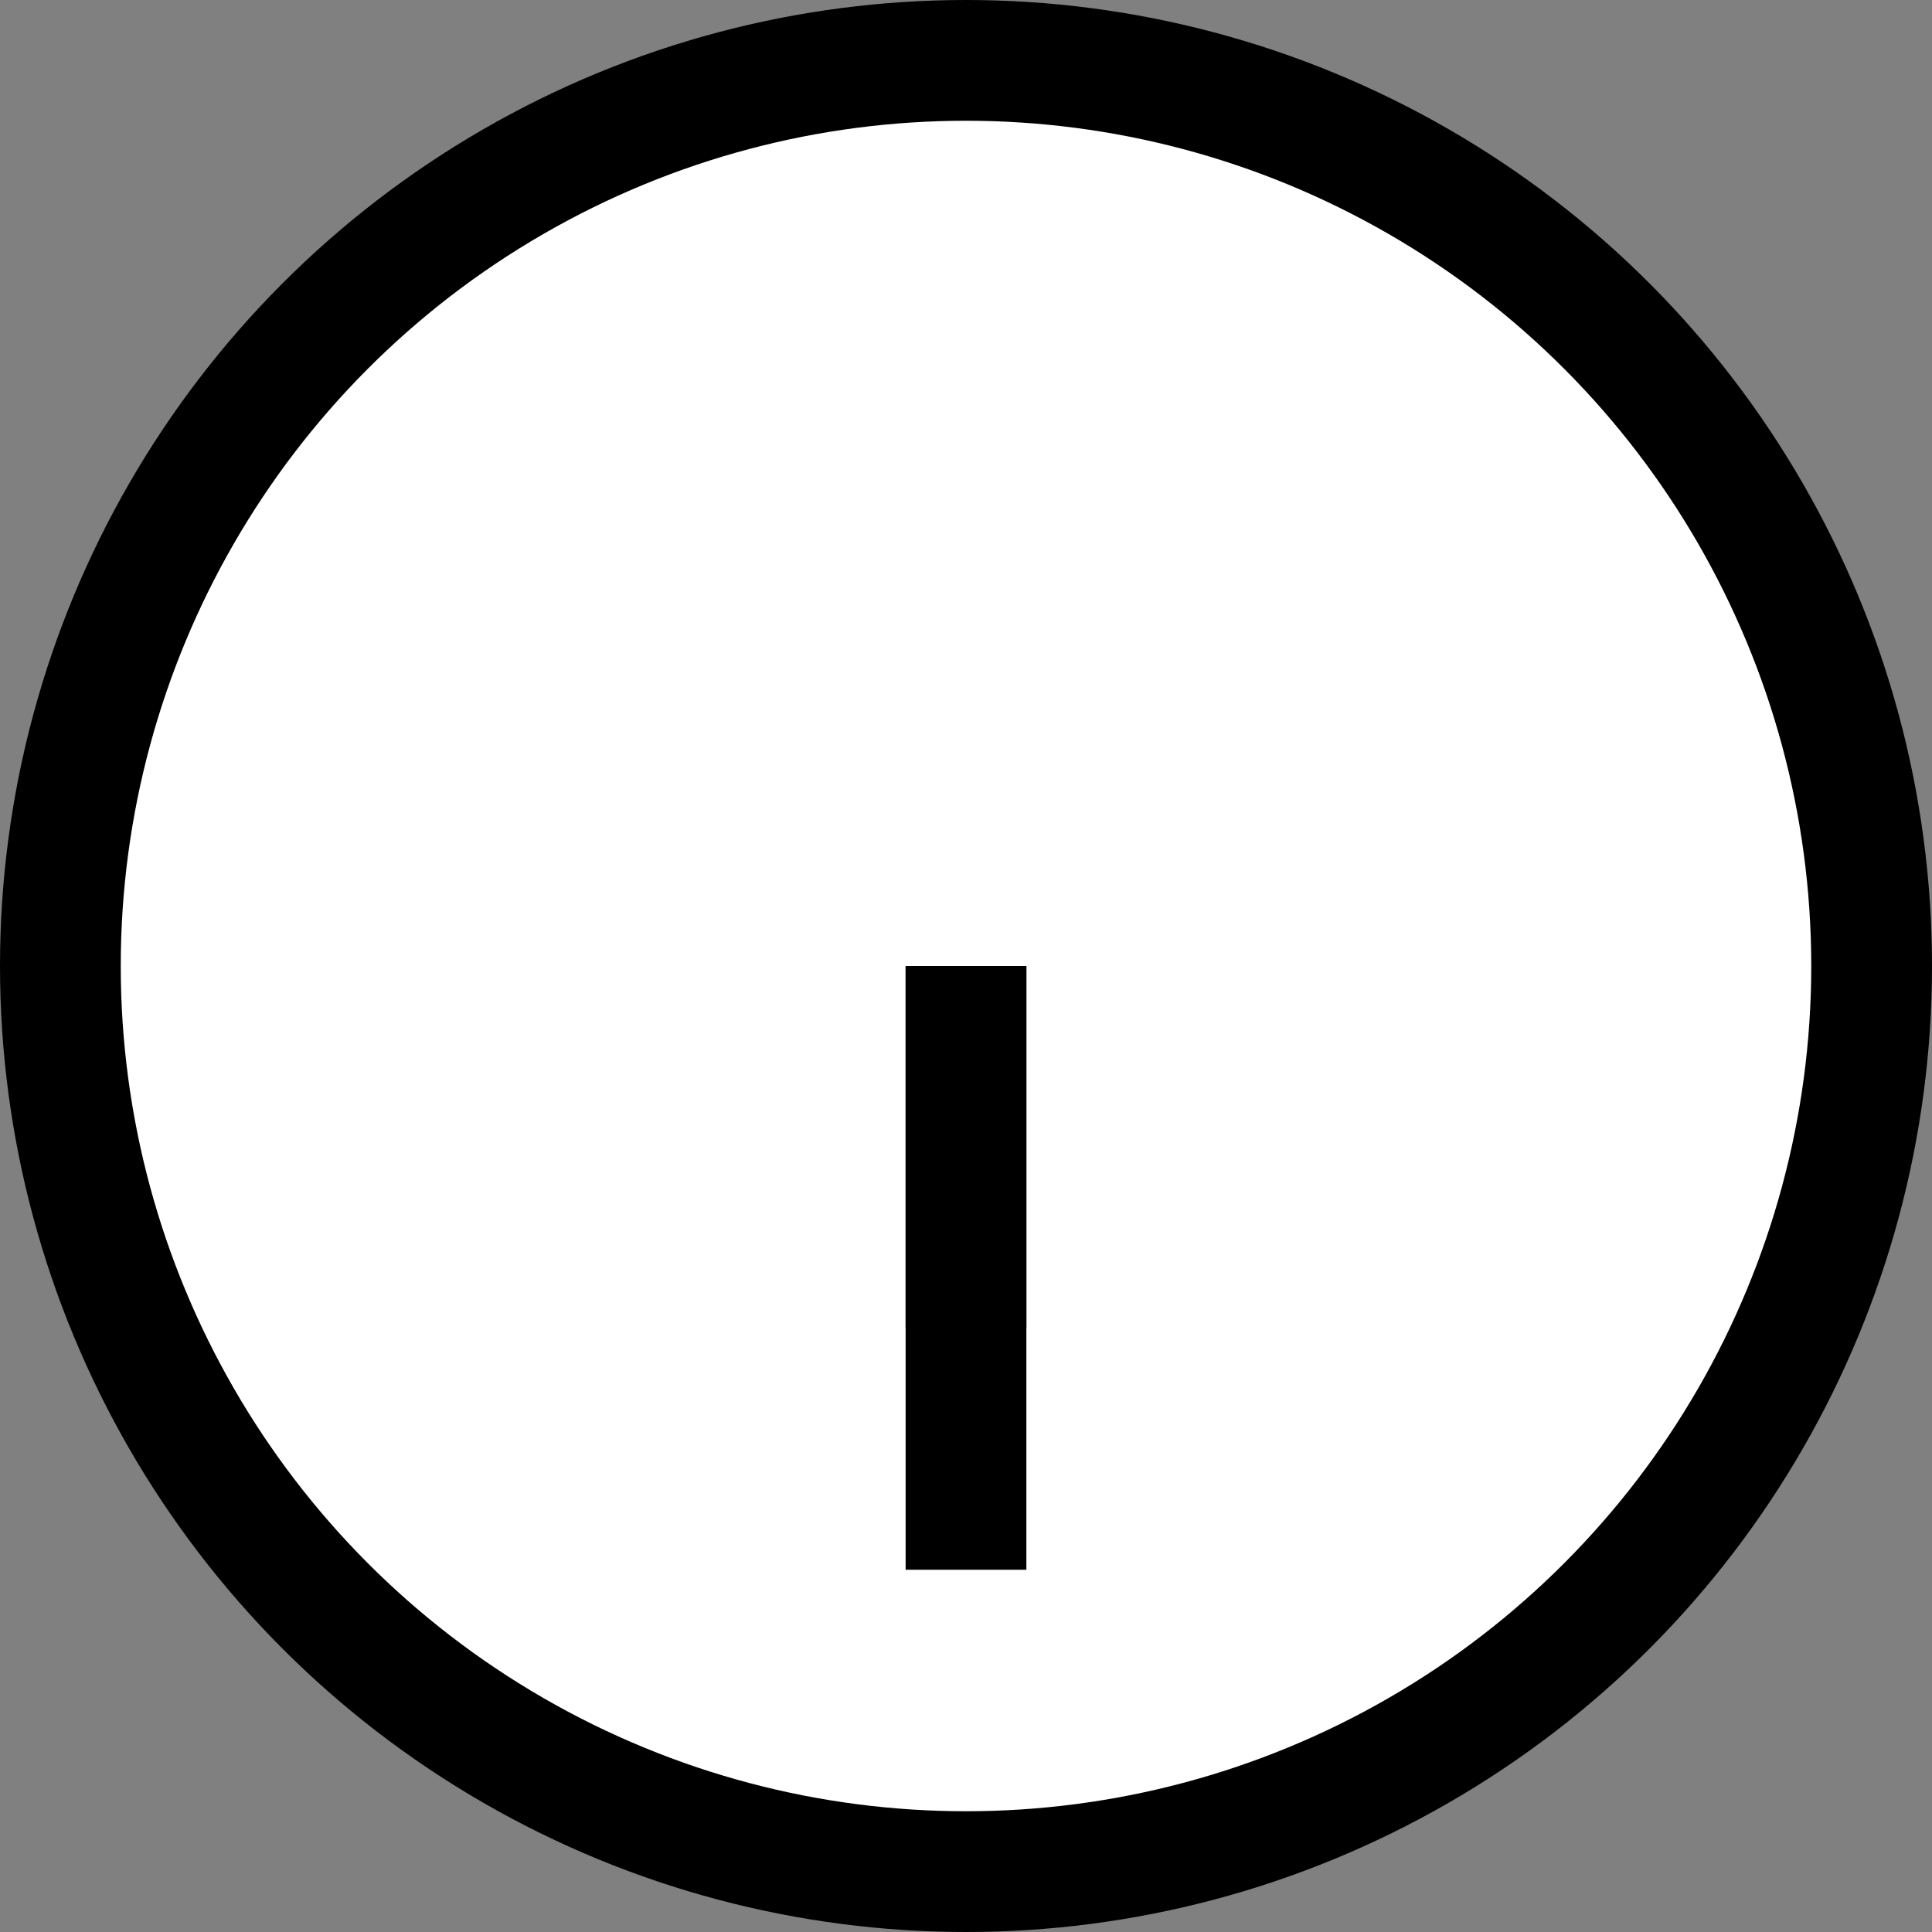 <?xml version="1.0" encoding="UTF-8" standalone="no"?><!DOCTYPE svg PUBLIC "-//W3C//DTD SVG 1.1//EN" "http://www.w3.org/Graphics/SVG/1.1/DTD/svg11.dtd"><svg width="100%" height="100%" viewBox="0 0 32 32" version="1.1" xmlns="http://www.w3.org/2000/svg" xmlns:xlink="http://www.w3.org/1999/xlink" xml:space="preserve" style="fill-rule:evenodd;clip-rule:evenodd;stroke-linejoin:round;stroke-miterlimit:1.414;"><rect x="0" y="0" width="32" height="32" fill="#808080" stroke="none"/><rect id="_6_30" x="0" y="0" width="32" height="32" style="fill:none;"/><g id="outline"><circle cx="16" cy="16" r="16"/></g><g id="emoji"><circle cx="16" cy="16" r="14" style="fill:#fff;"/><rect x="15" y="16" width="2" height="10" style="fill-rule:nonzero;"/></g><path d="M17,22l-2,0l0,-6l2,0c0,2 0,4 0,6Z" style="fill-rule:nonzero;"/></svg>